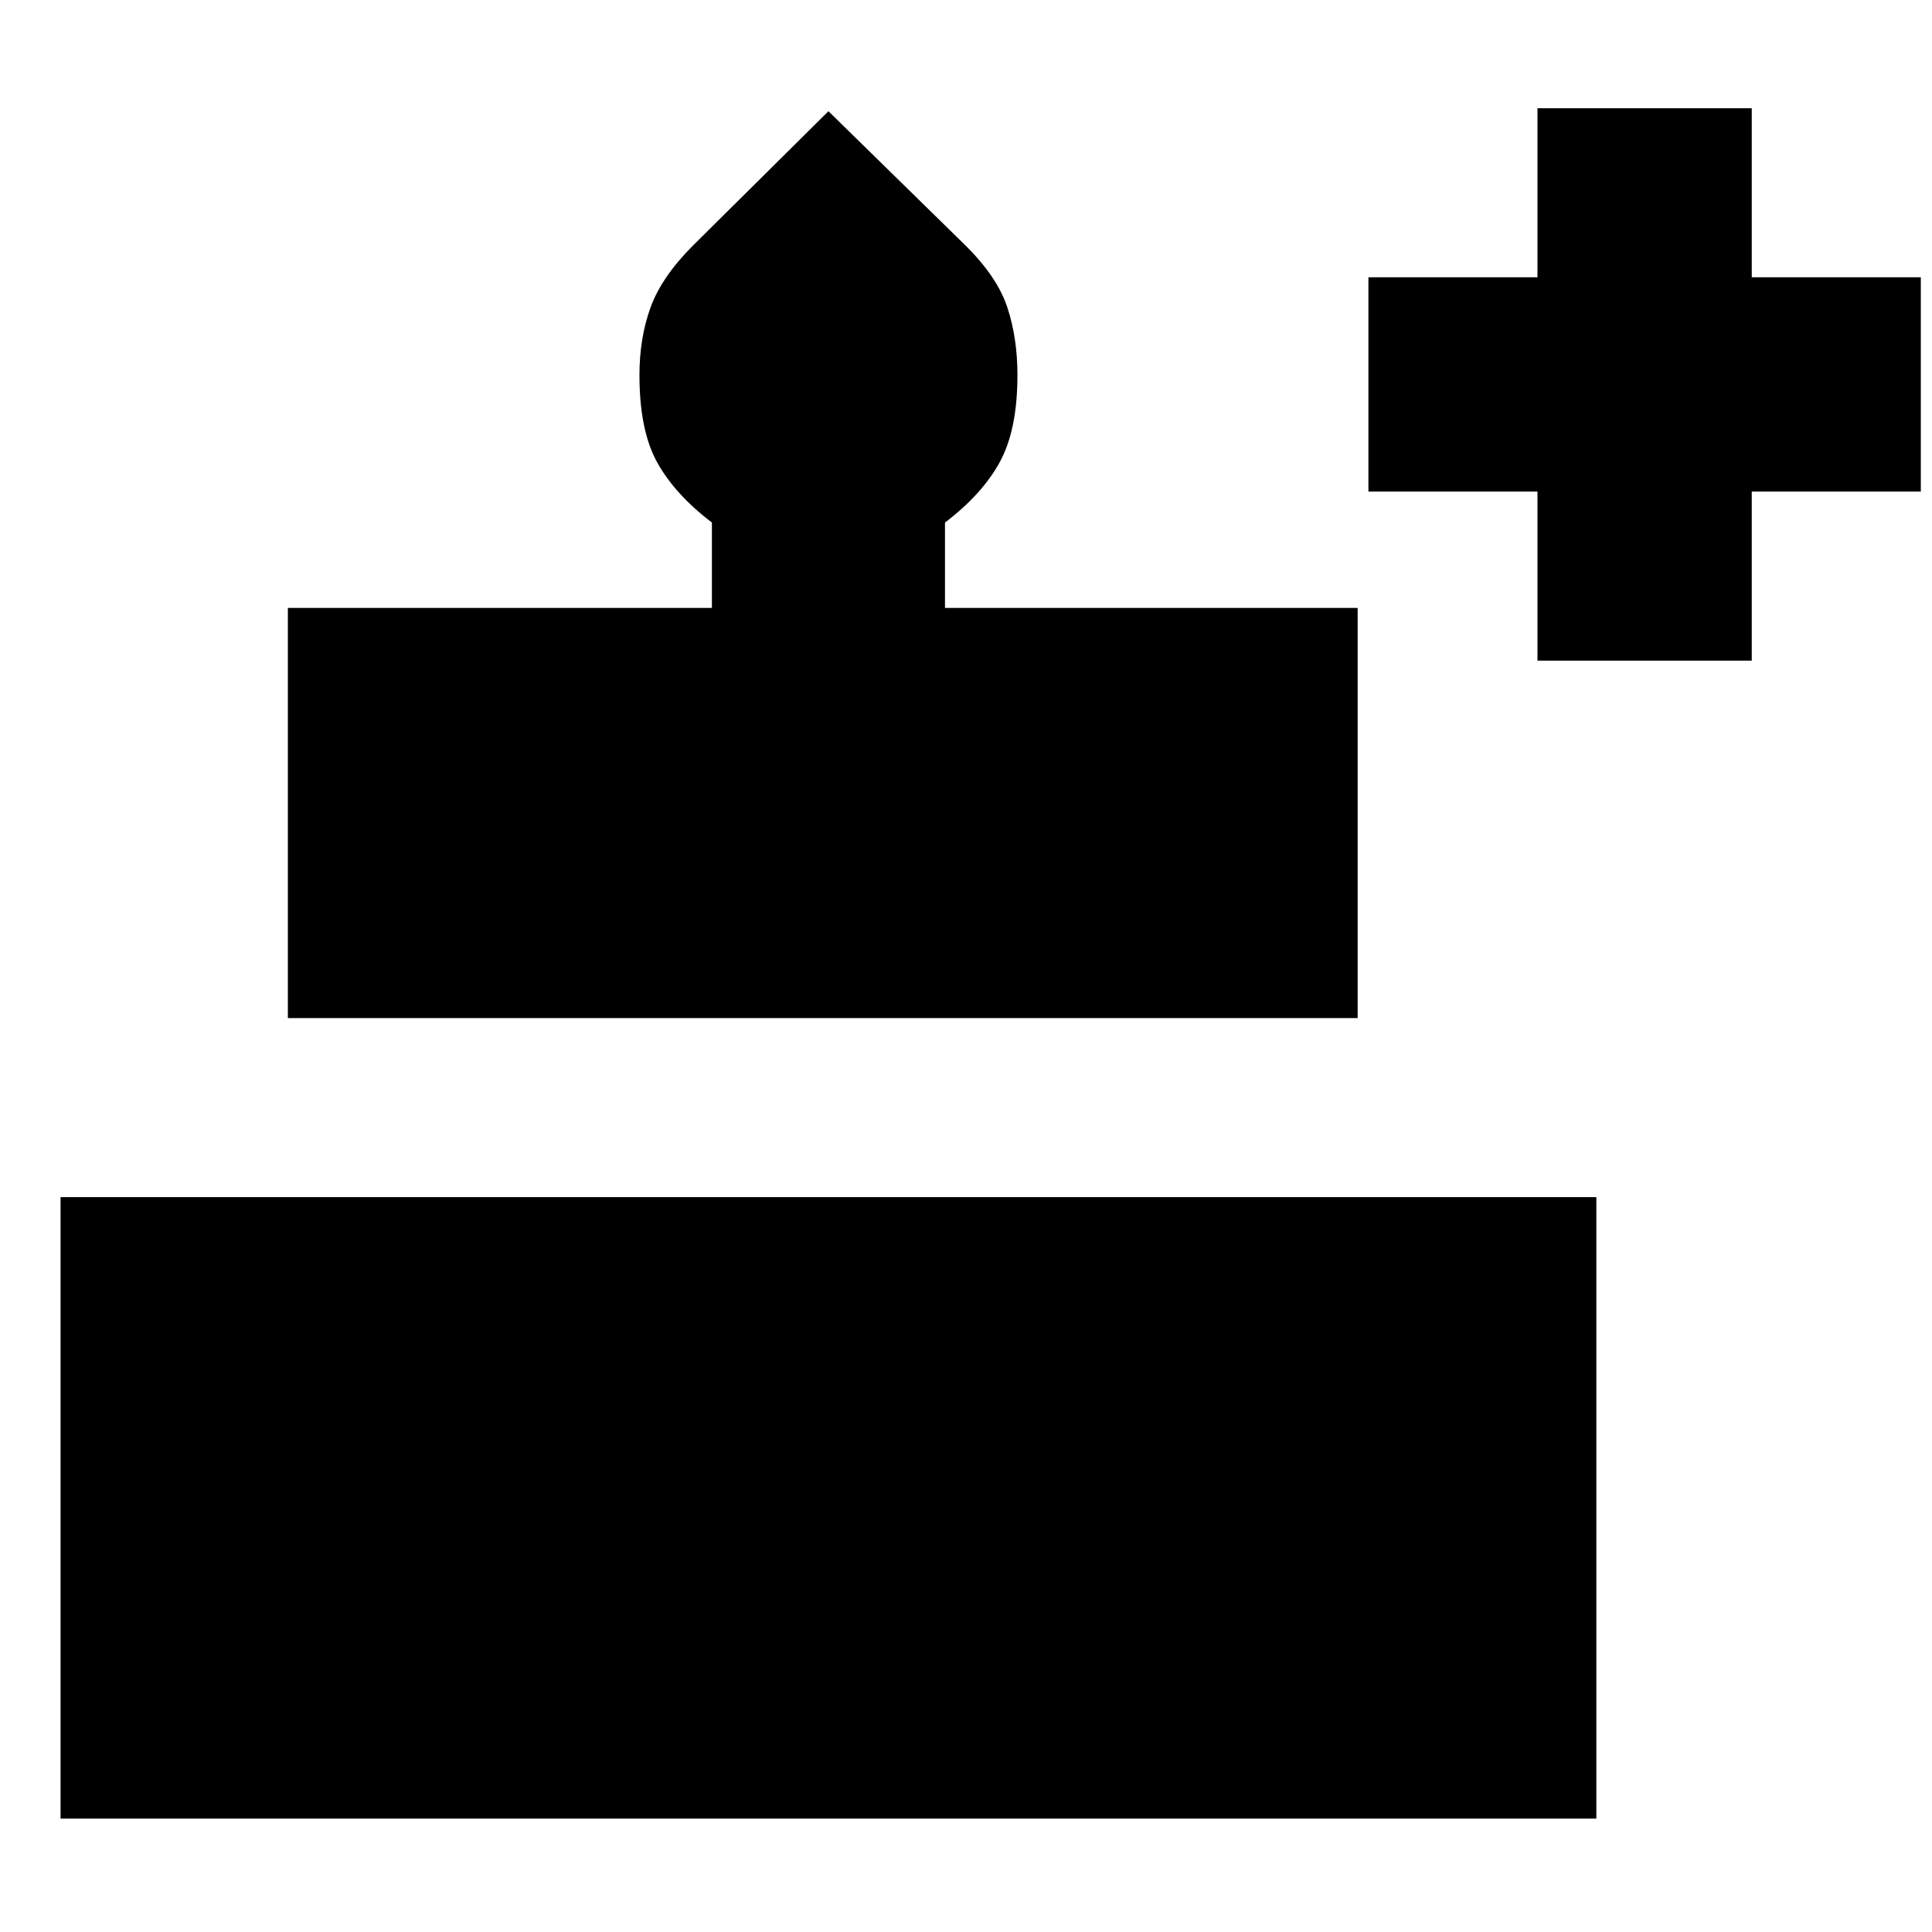 <svg xmlns="http://www.w3.org/2000/svg" height="20" viewBox="0 -960 960 960" width="20"><path d="M30.09-56.35v-308.82h763.13v308.82H30.09Zm112.95-397.78v-203.78h210.7v-42.44q-18.44-14.05-27.22-29.94-8.78-15.88-8.78-43.35 0-18.36 5.5-33.56 5.5-15.19 21.13-30.83l67.28-66.71 68.1 66.71q15.81 15.64 20.81 30.83 5 15.2 5 33.56 0 27.21-8.78 43.25t-27.22 30.04v42.44h205.05v203.78H143.04Zm620.92-177.61v-84h-84v-106.48h84v-84h106.48v84h84v106.48h-84v84H763.96Z"/></svg>